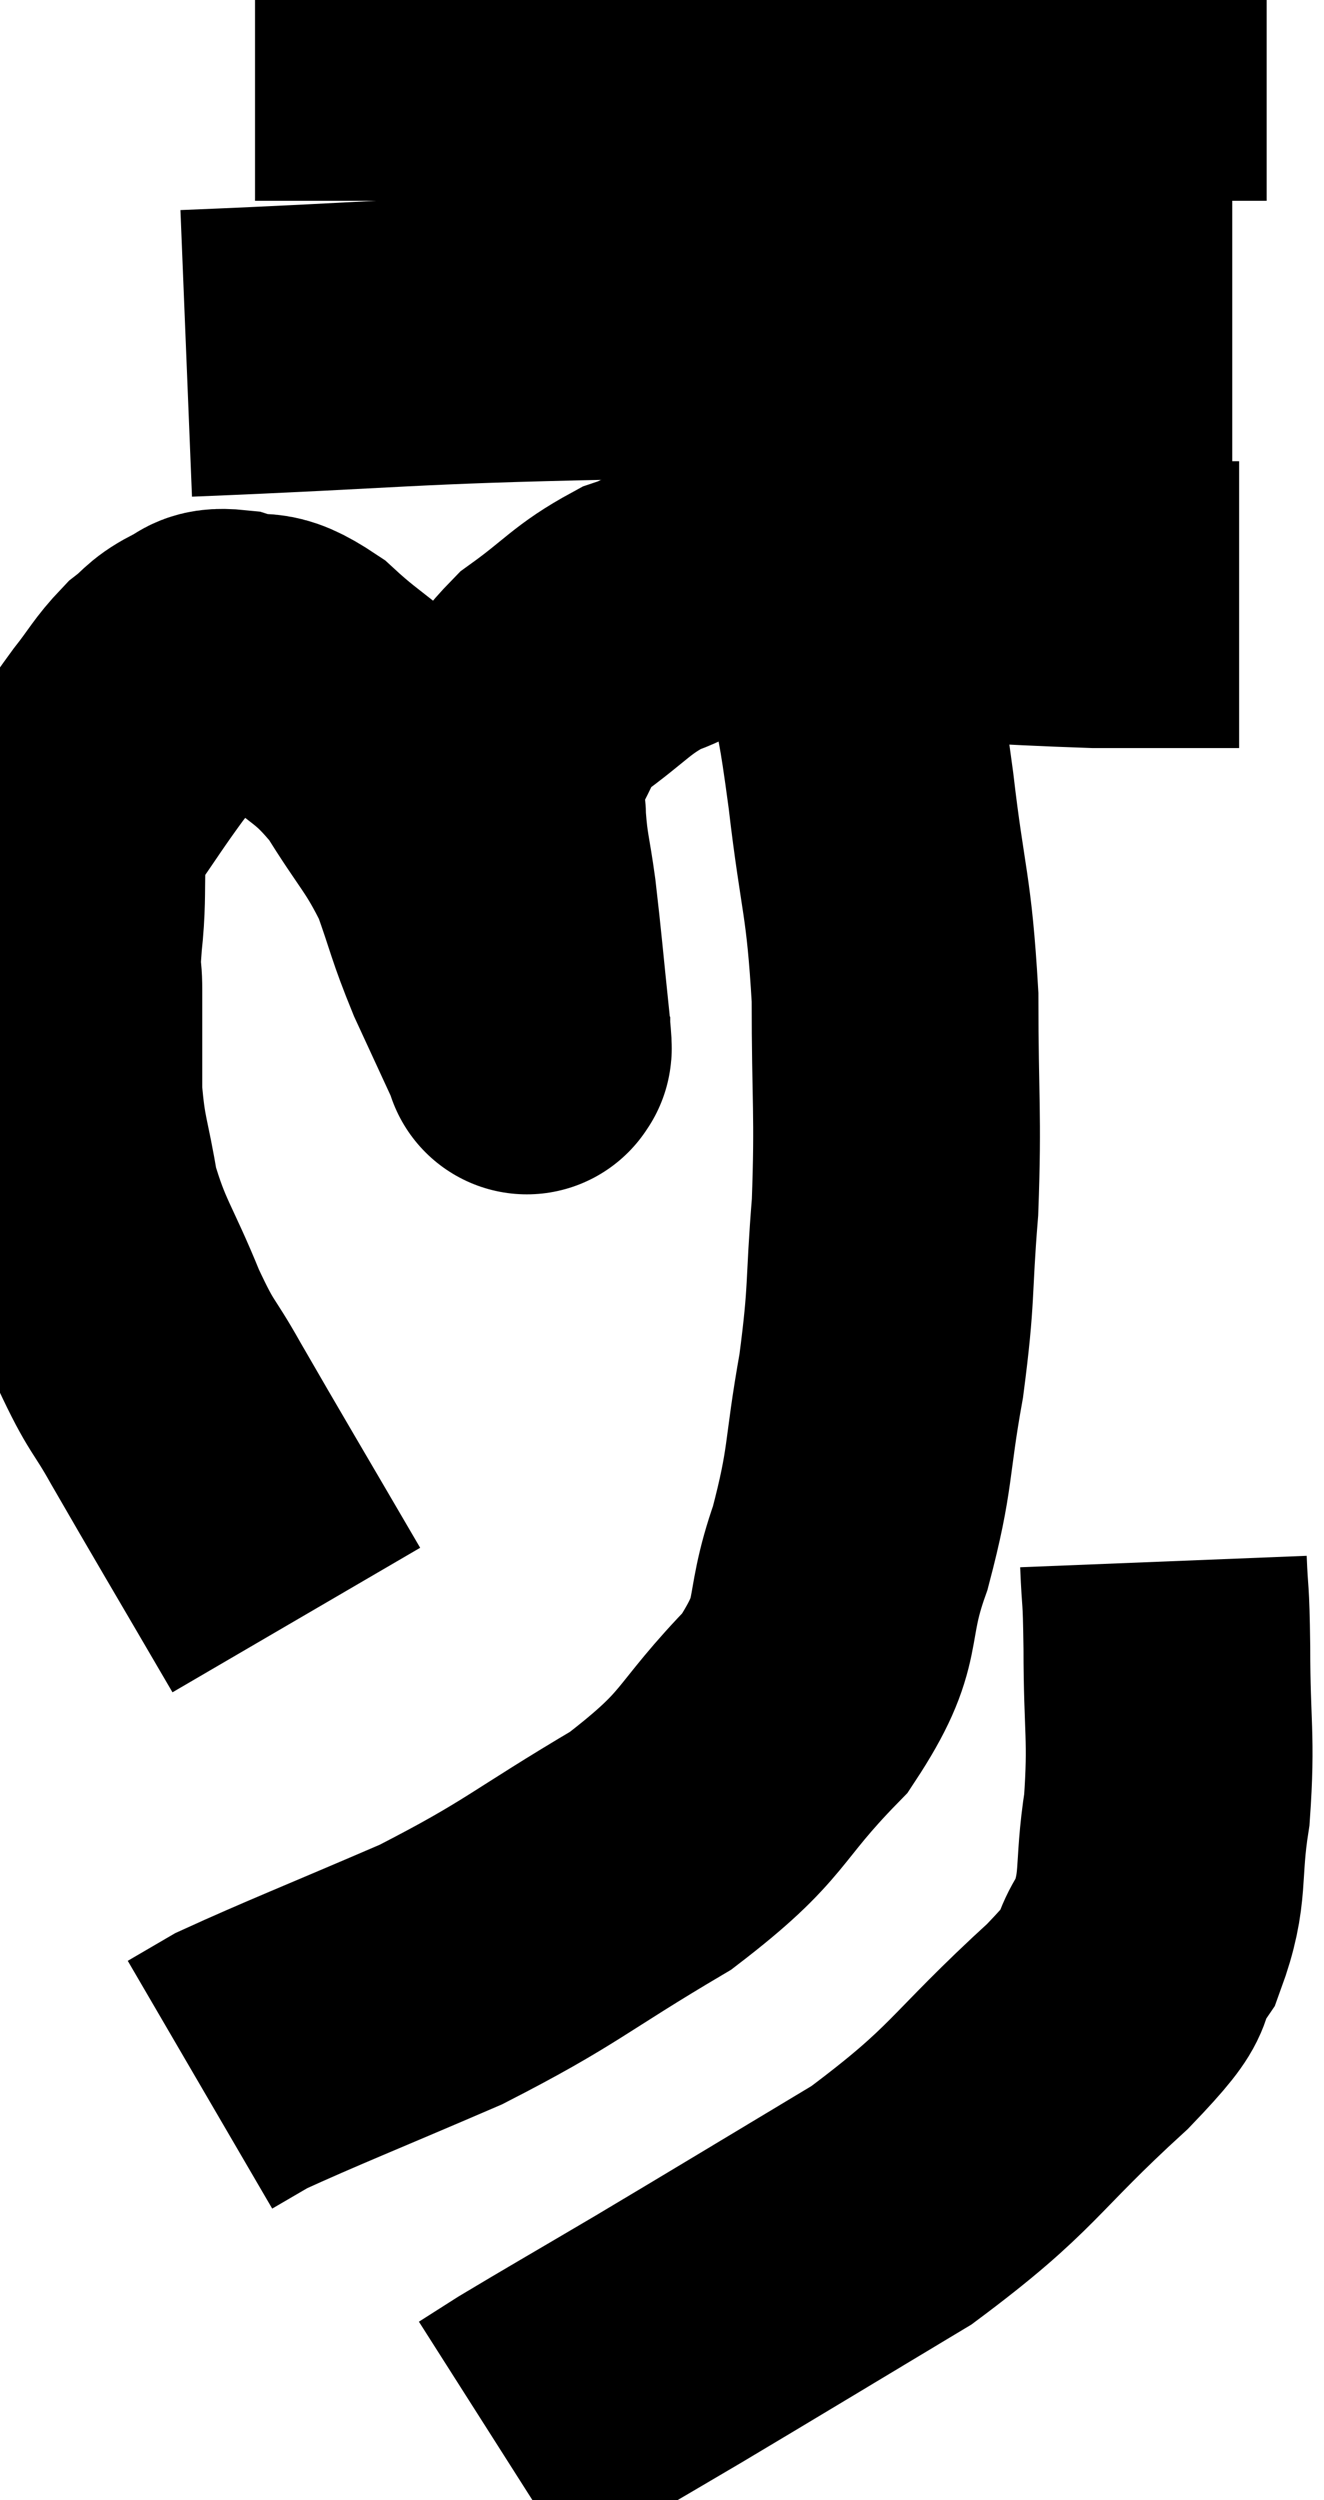 <svg xmlns="http://www.w3.org/2000/svg" viewBox="7.733 4.52 23.087 43.58" width="23.087" height="43.58"><path d="M 12.9 32.76 C 11.85 30.96, 11.535 30.435, 10.8 29.16 C 10.38 28.41, 10.395 28.59, 9.96 27.66 C 9.51 26.55, 9.36 26.46, 9.06 25.44 C 8.91 24.51, 8.835 24.495, 8.76 23.58 C 8.76 22.68, 8.76 22.455, 8.76 21.78 C 8.76 21.33, 8.7 21.645, 8.76 20.88 C 8.88 19.8, 8.7 19.605, 9 18.72 C 9.48 18.03, 9.555 17.895, 9.96 17.34 C 10.29 16.92, 10.32 16.815, 10.62 16.5 C 10.89 16.29, 10.875 16.23, 11.16 16.08 C 11.46 15.99, 11.325 15.855, 11.76 15.9 C 12.33 16.08, 12.225 15.81, 12.9 16.26 C 13.68 16.98, 13.785 16.875, 14.46 17.7 C 15.03 18.63, 15.165 18.675, 15.6 19.56 C 15.9 20.4, 15.87 20.43, 16.2 21.24 C 16.56 22.02, 16.74 22.41, 16.92 22.8 C 16.92 22.8, 16.92 22.89, 16.92 22.8 C 16.92 22.62, 16.98 23.1, 16.92 22.44 C 16.8 21.3, 16.785 21.06, 16.68 20.16 C 16.59 19.5, 16.545 19.44, 16.5 18.84 C 16.5 18.3, 16.275 18.375, 16.5 17.76 C 16.95 17.07, 16.8 16.995, 17.4 16.38 C 18.15 15.84, 18.21 15.675, 18.9 15.3 C 19.53 15.09, 19.335 15, 20.16 14.88 C 21.18 14.85, 20.535 14.775, 22.2 14.82 C 24.51 14.94, 25.065 15, 26.82 15.06 C 28.02 15.06, 28.59 15.06, 29.22 15.06 C 29.28 15.06, 29.31 15.06, 29.34 15.06 L 29.34 15.06" fill="none" stroke="black" stroke-width="5"></path><path d="M 10.98 10.68 C 14.7 10.53, 14.715 10.455, 18.42 10.38 C 22.11 10.38, 23.205 10.38, 25.8 10.38 C 27.3 10.38, 27.945 10.38, 28.8 10.38 L 29.22 10.38" fill="none" stroke="black" stroke-width="5"></path><path d="M 12.18 5.52 C 16.35 5.52, 17.34 5.52, 20.52 5.52 C 22.71 5.52, 22.8 5.52, 24.9 5.52 C 26.91 5.52, 27.69 5.52, 28.92 5.52 L 29.82 5.52" fill="none" stroke="black" stroke-width="5"></path><path d="M 22.56 16.08 C 22.74 17.19, 22.725 16.845, 22.92 18.3 C 23.13 20.1, 23.235 20.085, 23.34 21.9 C 23.34 23.73, 23.4 23.91, 23.34 25.56 C 23.22 27.03, 23.295 27.015, 23.1 28.5 C 22.83 30, 22.935 30.075, 22.56 31.5 C 22.08 32.85, 22.47 32.88, 21.6 34.2 C 20.34 35.49, 20.625 35.595, 19.08 36.78 C 17.25 37.86, 17.205 38.025, 15.42 38.94 C 13.68 39.69, 12.99 39.96, 11.94 40.44 C 11.58 40.65, 11.4 40.755, 11.22 40.86 L 11.22 40.86" fill="none" stroke="black" stroke-width="5"></path><path d="M 28.02 31.74 C 28.05 32.49, 28.065 32.16, 28.08 33.24 C 28.08 34.65, 28.17 34.785, 28.08 36.06 C 27.9 37.2, 28.065 37.395, 27.72 38.34 C 27.21 39.09, 27.81 38.685, 26.7 39.84 C 24.99 41.4, 25.11 41.595, 23.28 42.96 C 21.33 44.13, 20.94 44.37, 19.38 45.3 C 18.21 45.99, 17.79 46.23, 17.04 46.68 C 16.71 46.89, 16.545 46.995, 16.38 47.1 L 16.38 47.1" fill="none" stroke="black" stroke-width="5"></path></svg>